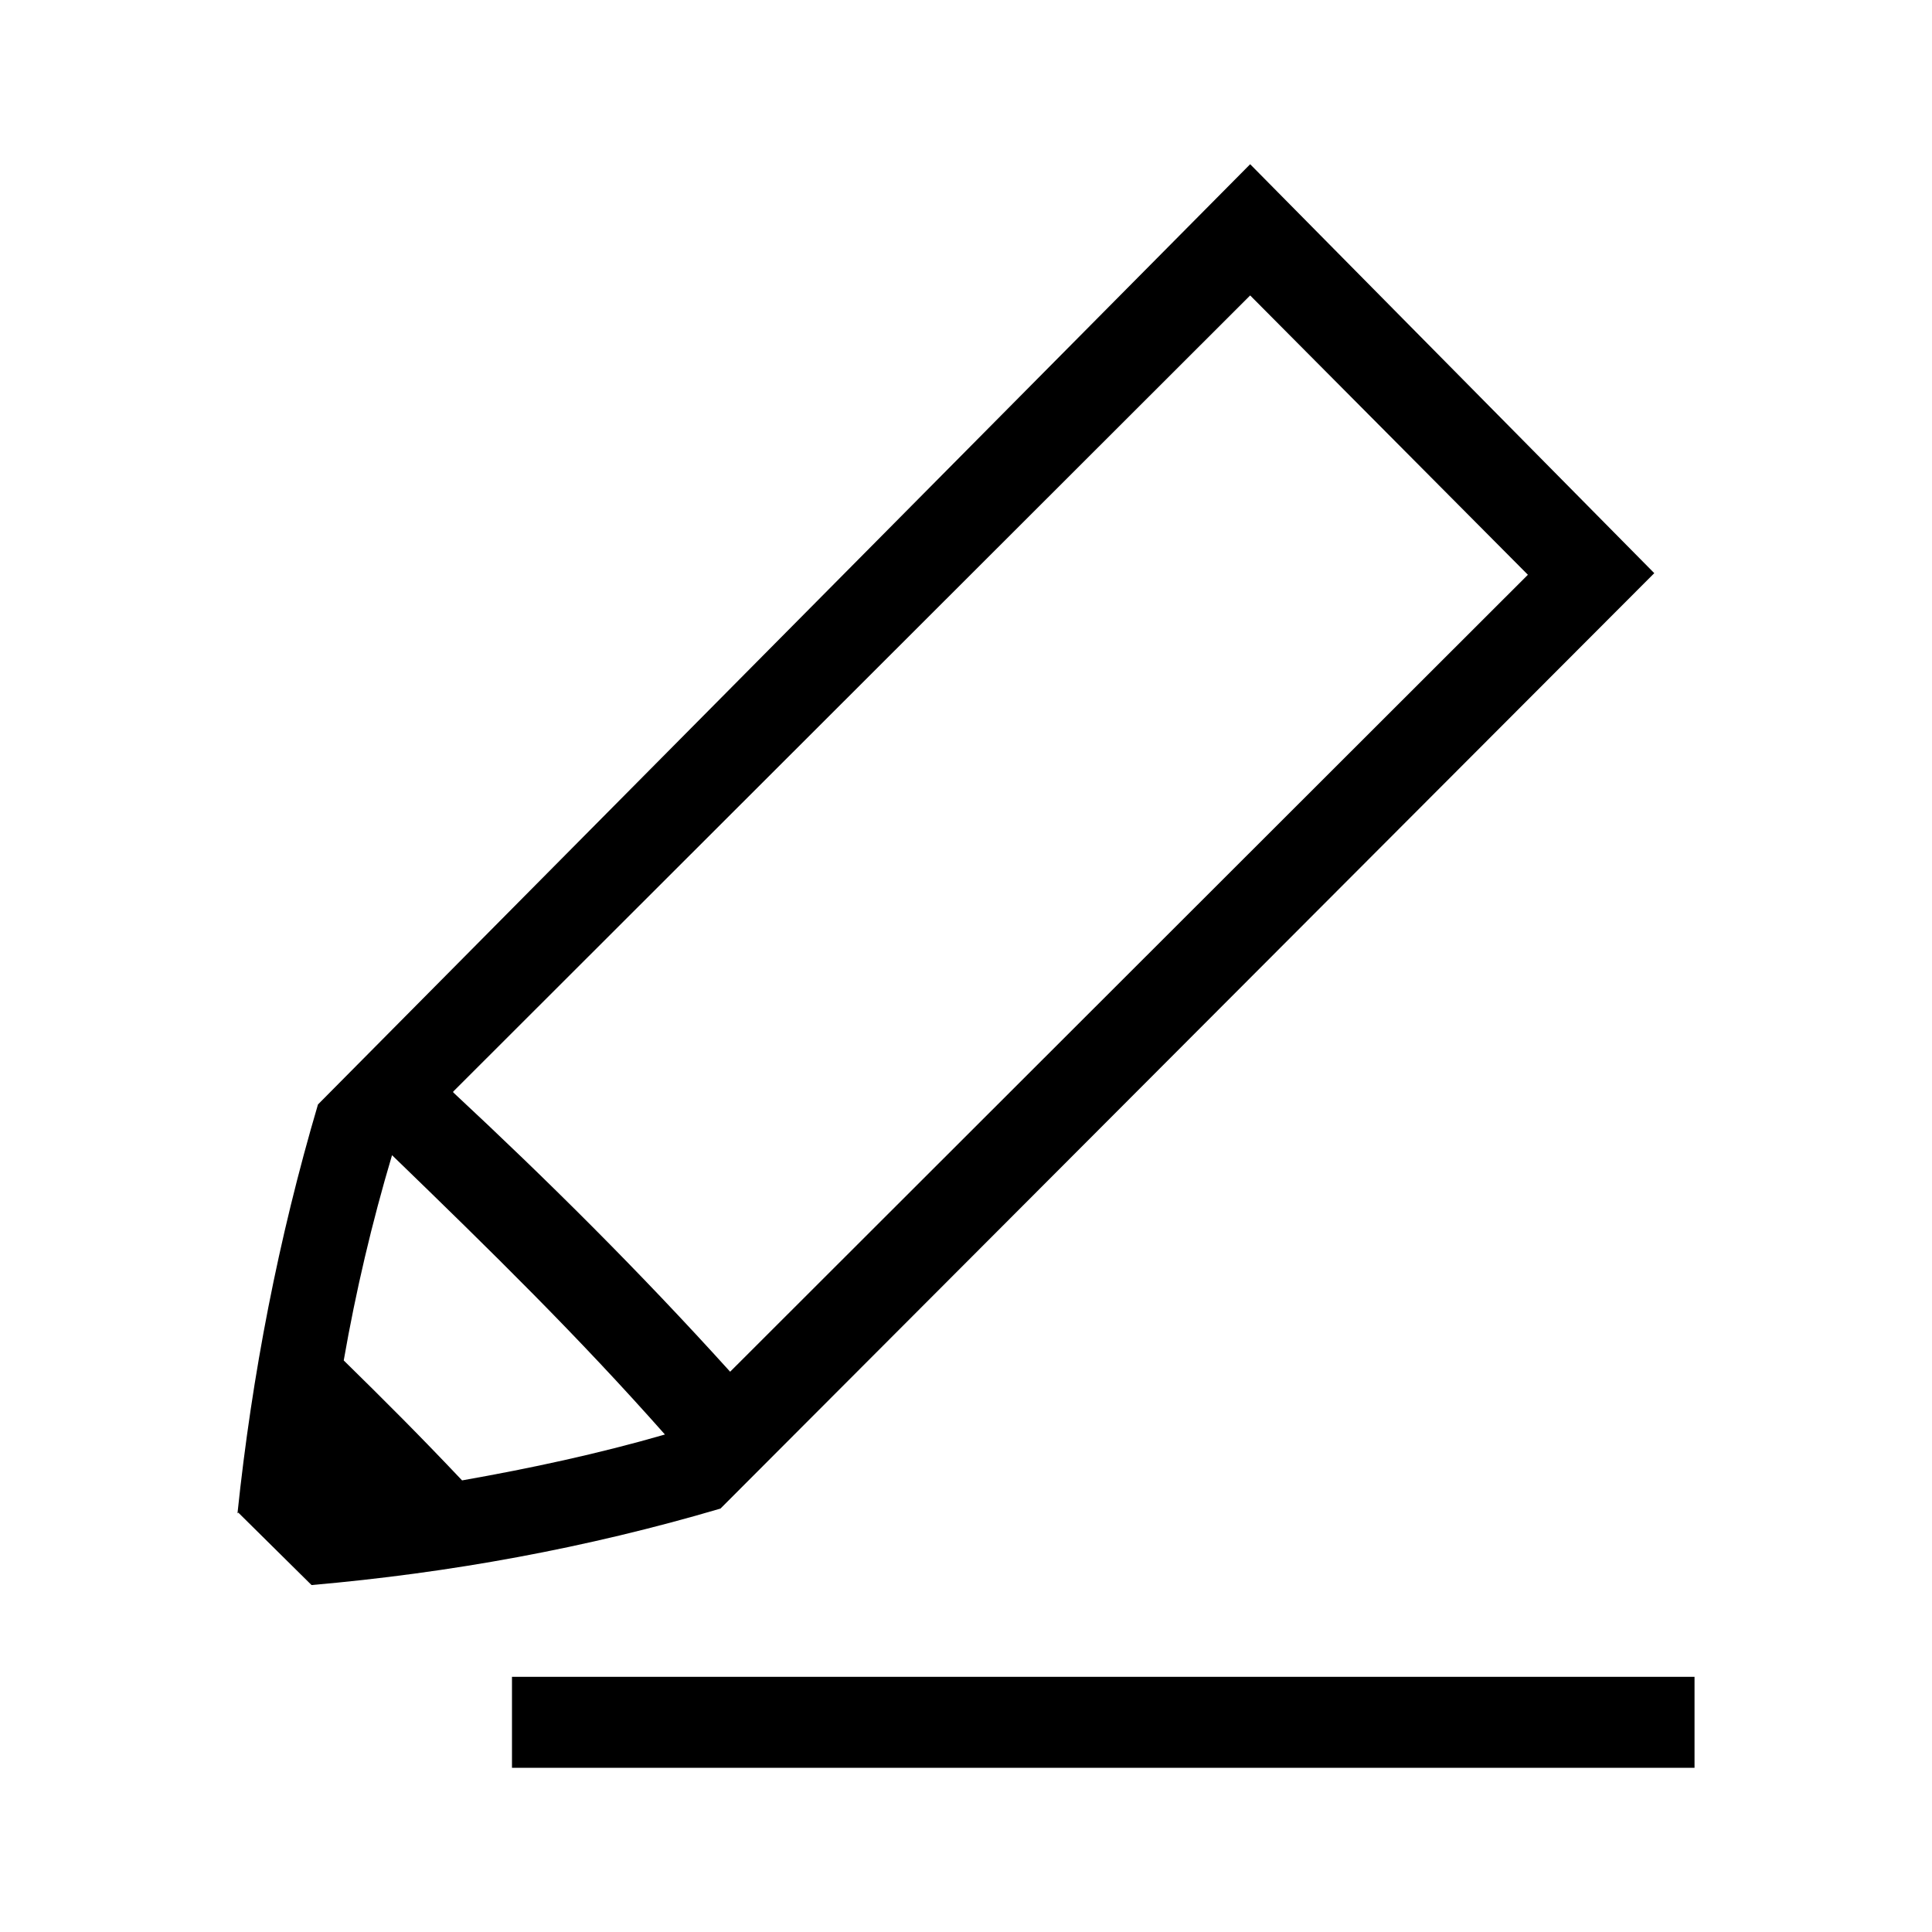 <?xml version="1.0" encoding="UTF-8"?><svg xmlns="http://www.w3.org/2000/svg" width="24" height="24" viewBox="0 0 24 24"><defs><style>.c{fill:none;}</style></defs><g id="a"><rect class="c" width="24" height="24"/></g><g id="b"><path d="M2.95,18.8c.18-1.72,.51-3.42,1-5.08L15.53,2.04l5.02,5.08-11.6,11.62c-1.66,.49-3.36,.8-5.08,.95l-.91-.9Zm2.79-.41c.85-.15,1.69-.33,2.52-.57-1.08-1.22-2.14-2.26-3.39-3.47-.25,.84-.45,1.69-.6,2.55,.52,.51,.95,.94,1.47,1.49Zm-.11-4.82c1.16,1.08,2.31,2.22,3.44,3.47L18.98,7.14l-3.45-3.47L5.63,13.56Zm.73,7.26h14.69v1.13H6.36v-1.13Z"/></g></svg>